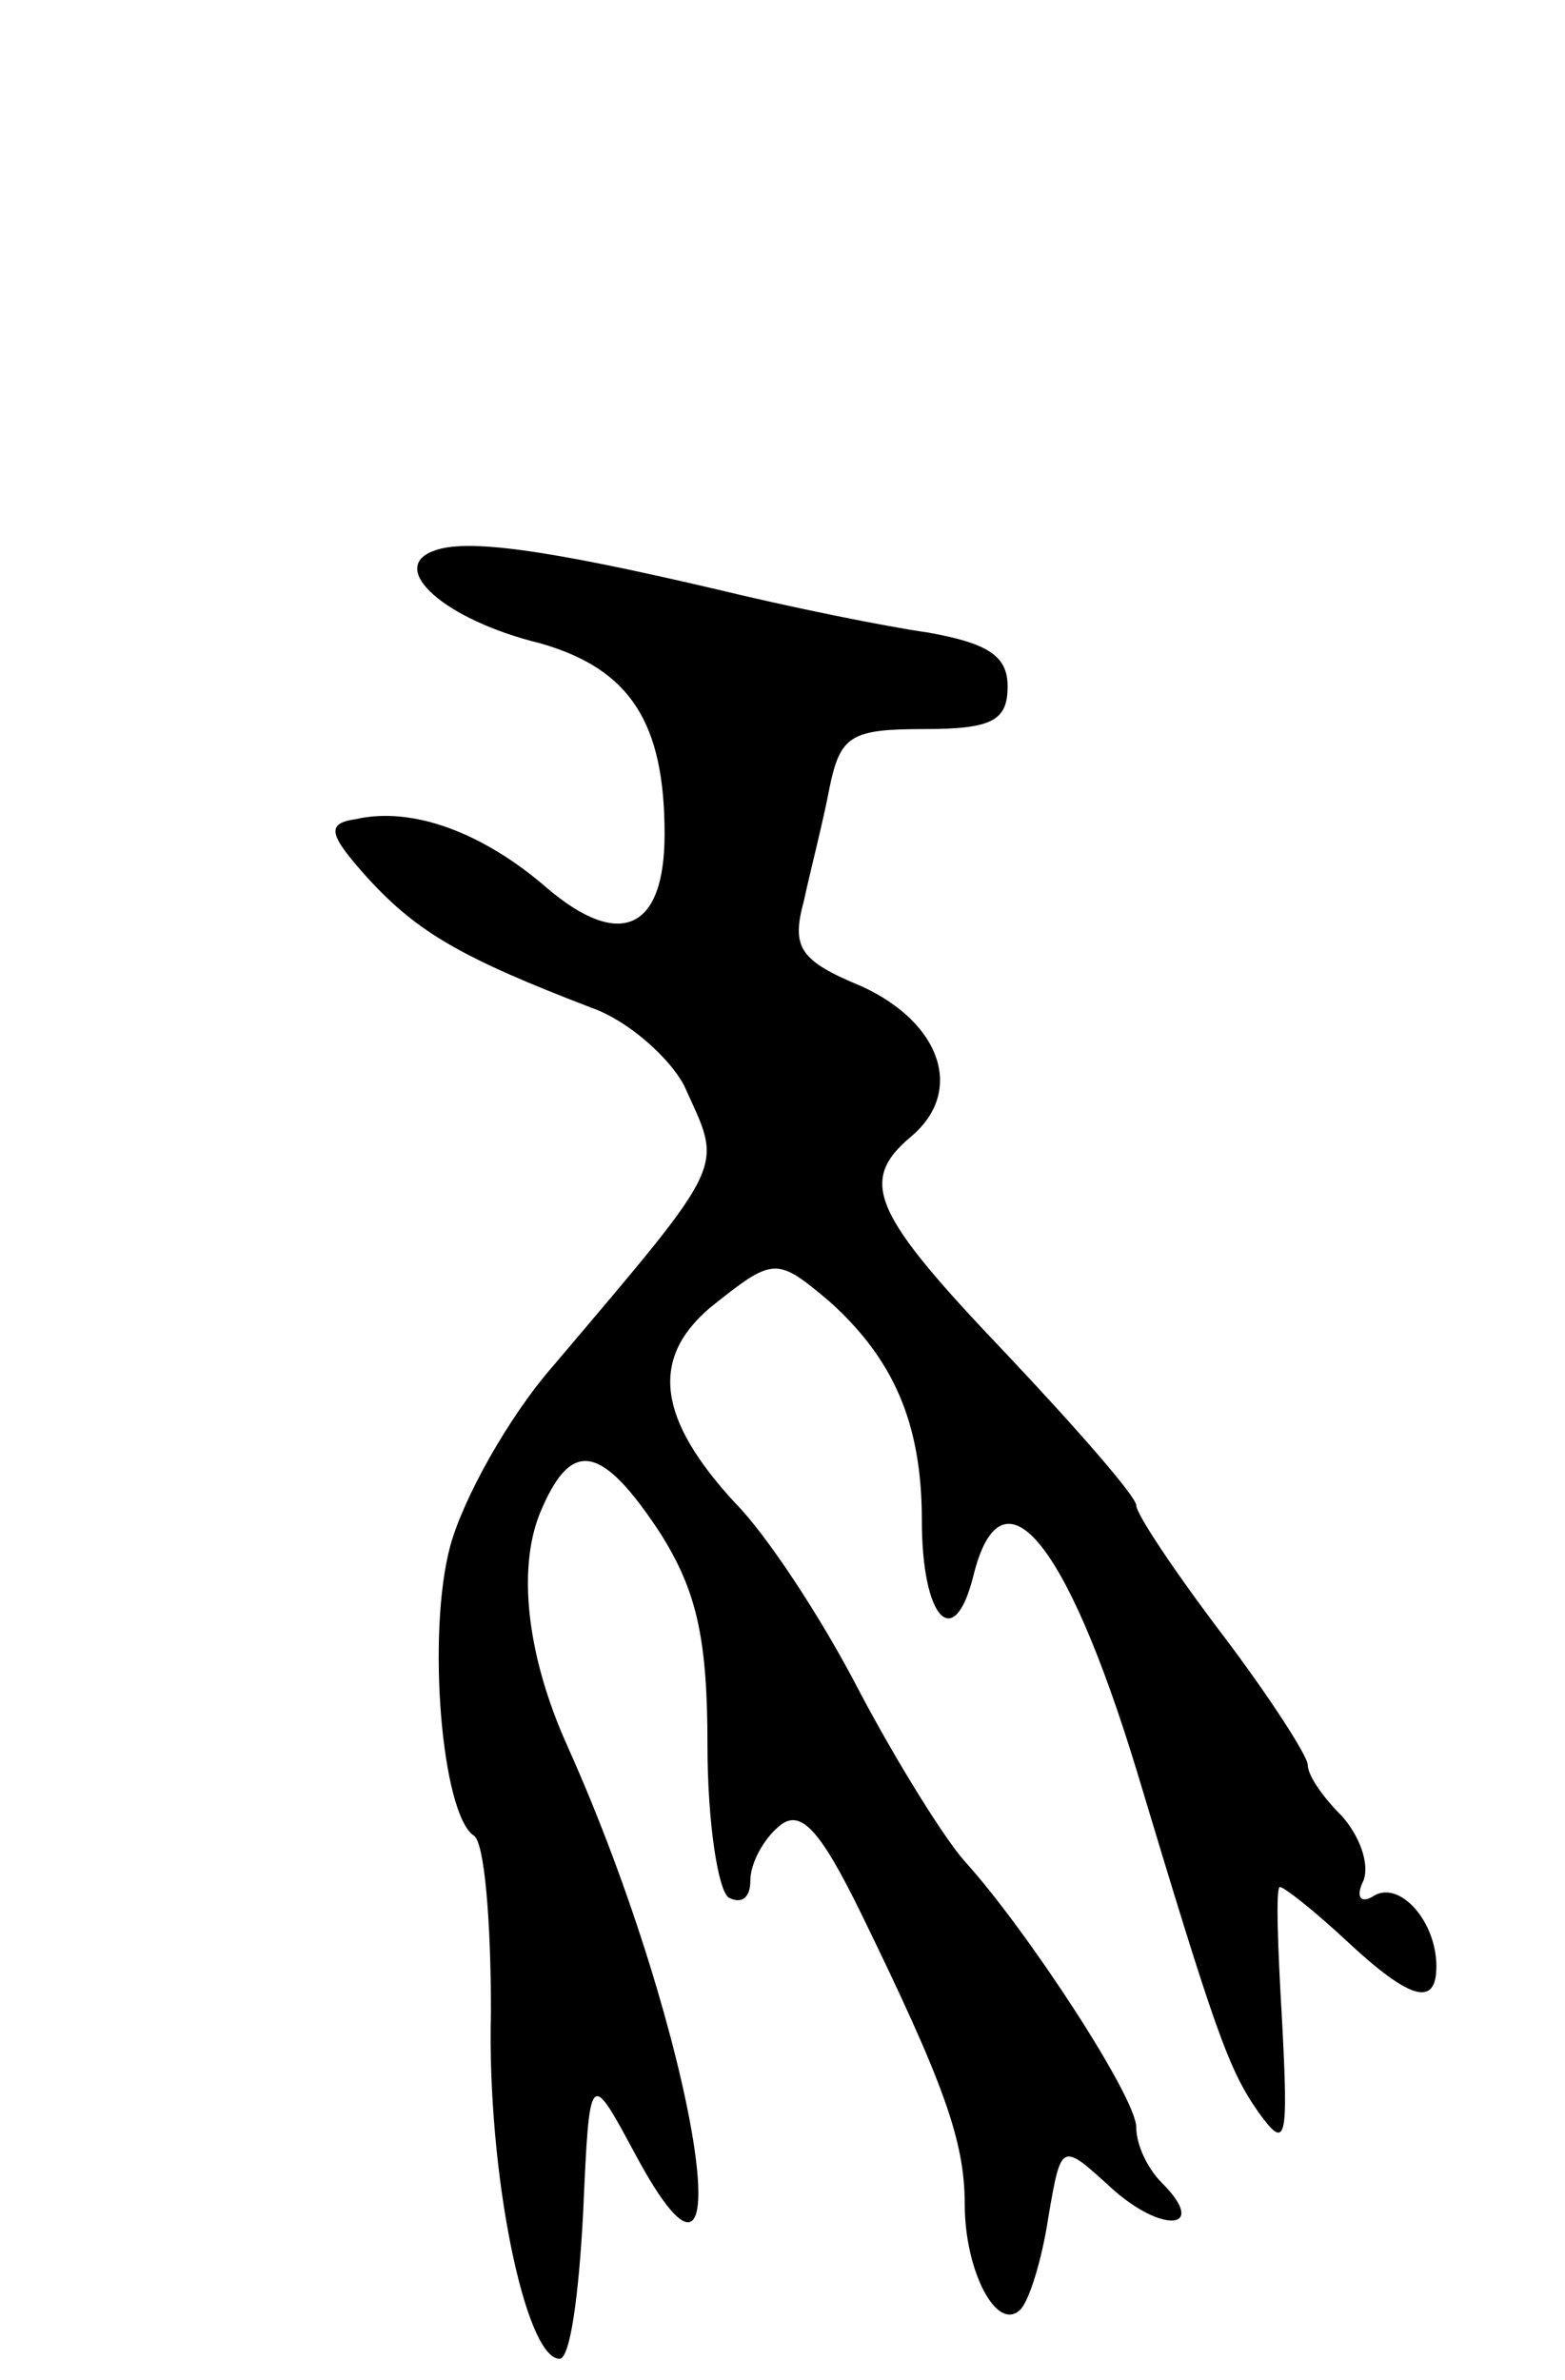 <svg version="1.0" xmlns="http://www.w3.org/2000/svg"
 width="73pt" height="111pt" viewBox="0 0 73 111"
 preserveAspectRatio="xMidYMid meet">
<g transform="translate(0,111) scale(0.1,-0.1)"
fill="#000000" stroke="none">
<path d="M202 853 c-21 -8 5 -32 50 -43 42 -12 58 -37 58 -89 0 -45 -21 -54
-55 -25 -30 26 -63 38 -89 32 -14 -2 -13 -7 6 -28 23 -25 44 -37 104 -60 17
-6 36 -23 43 -36 18 -40 22 -33 -61 -131 -21 -24 -42 -62 -48 -84 -11 -41 -4
-125 11 -135 5 -3 8 -40 8 -82 -2 -75 16 -162 32 -162 5 0 9 30 11 68 3 67 3
67 24 28 54 -101 29 55 -31 189 -20 44 -24 86 -12 112 14 32 28 29 55 -12 17
-27 22 -49 22 -99 0 -36 5 -68 10 -71 6 -3 10 0 10 8 0 8 6 19 13 25 10 9 19
0 39 -41 38 -78 48 -105 48 -135 0 -31 15 -60 26 -49 4 4 10 23 13 43 6 35 6
35 29 14 24 -22 46 -20 24 2 -7 7 -12 18 -12 26 0 14 -51 92 -80 124 -9 10
-31 45 -49 79 -18 35 -44 74 -58 88 -36 39 -40 67 -12 91 30 24 31 24 56 3 30
-27 43 -57 43 -102 0 -46 15 -62 24 -26 13 53 43 18 76 -90 37 -123 43 -140
57 -160 13 -18 14 -14 11 43 -2 34 -3 62 -1 62 2 0 16 -11 31 -25 30 -28 42
-31 42 -12 0 21 -17 40 -29 33 -6 -4 -9 -1 -5 7 3 8 -2 21 -10 30 -9 9 -16 19
-16 24 0 4 -18 32 -40 61 -22 29 -40 56 -40 60 0 4 -27 35 -60 70 -63 66 -70
81 -45 102 25 21 14 53 -23 70 -29 12 -33 18 -27 40 3 14 9 37 12 53 5 24 10
27 44 27 32 0 39 4 39 20 0 14 -9 20 -37 25 -21 3 -65 12 -98 20 -81 19 -118
24 -133 18z"/>
</g>
</svg>
